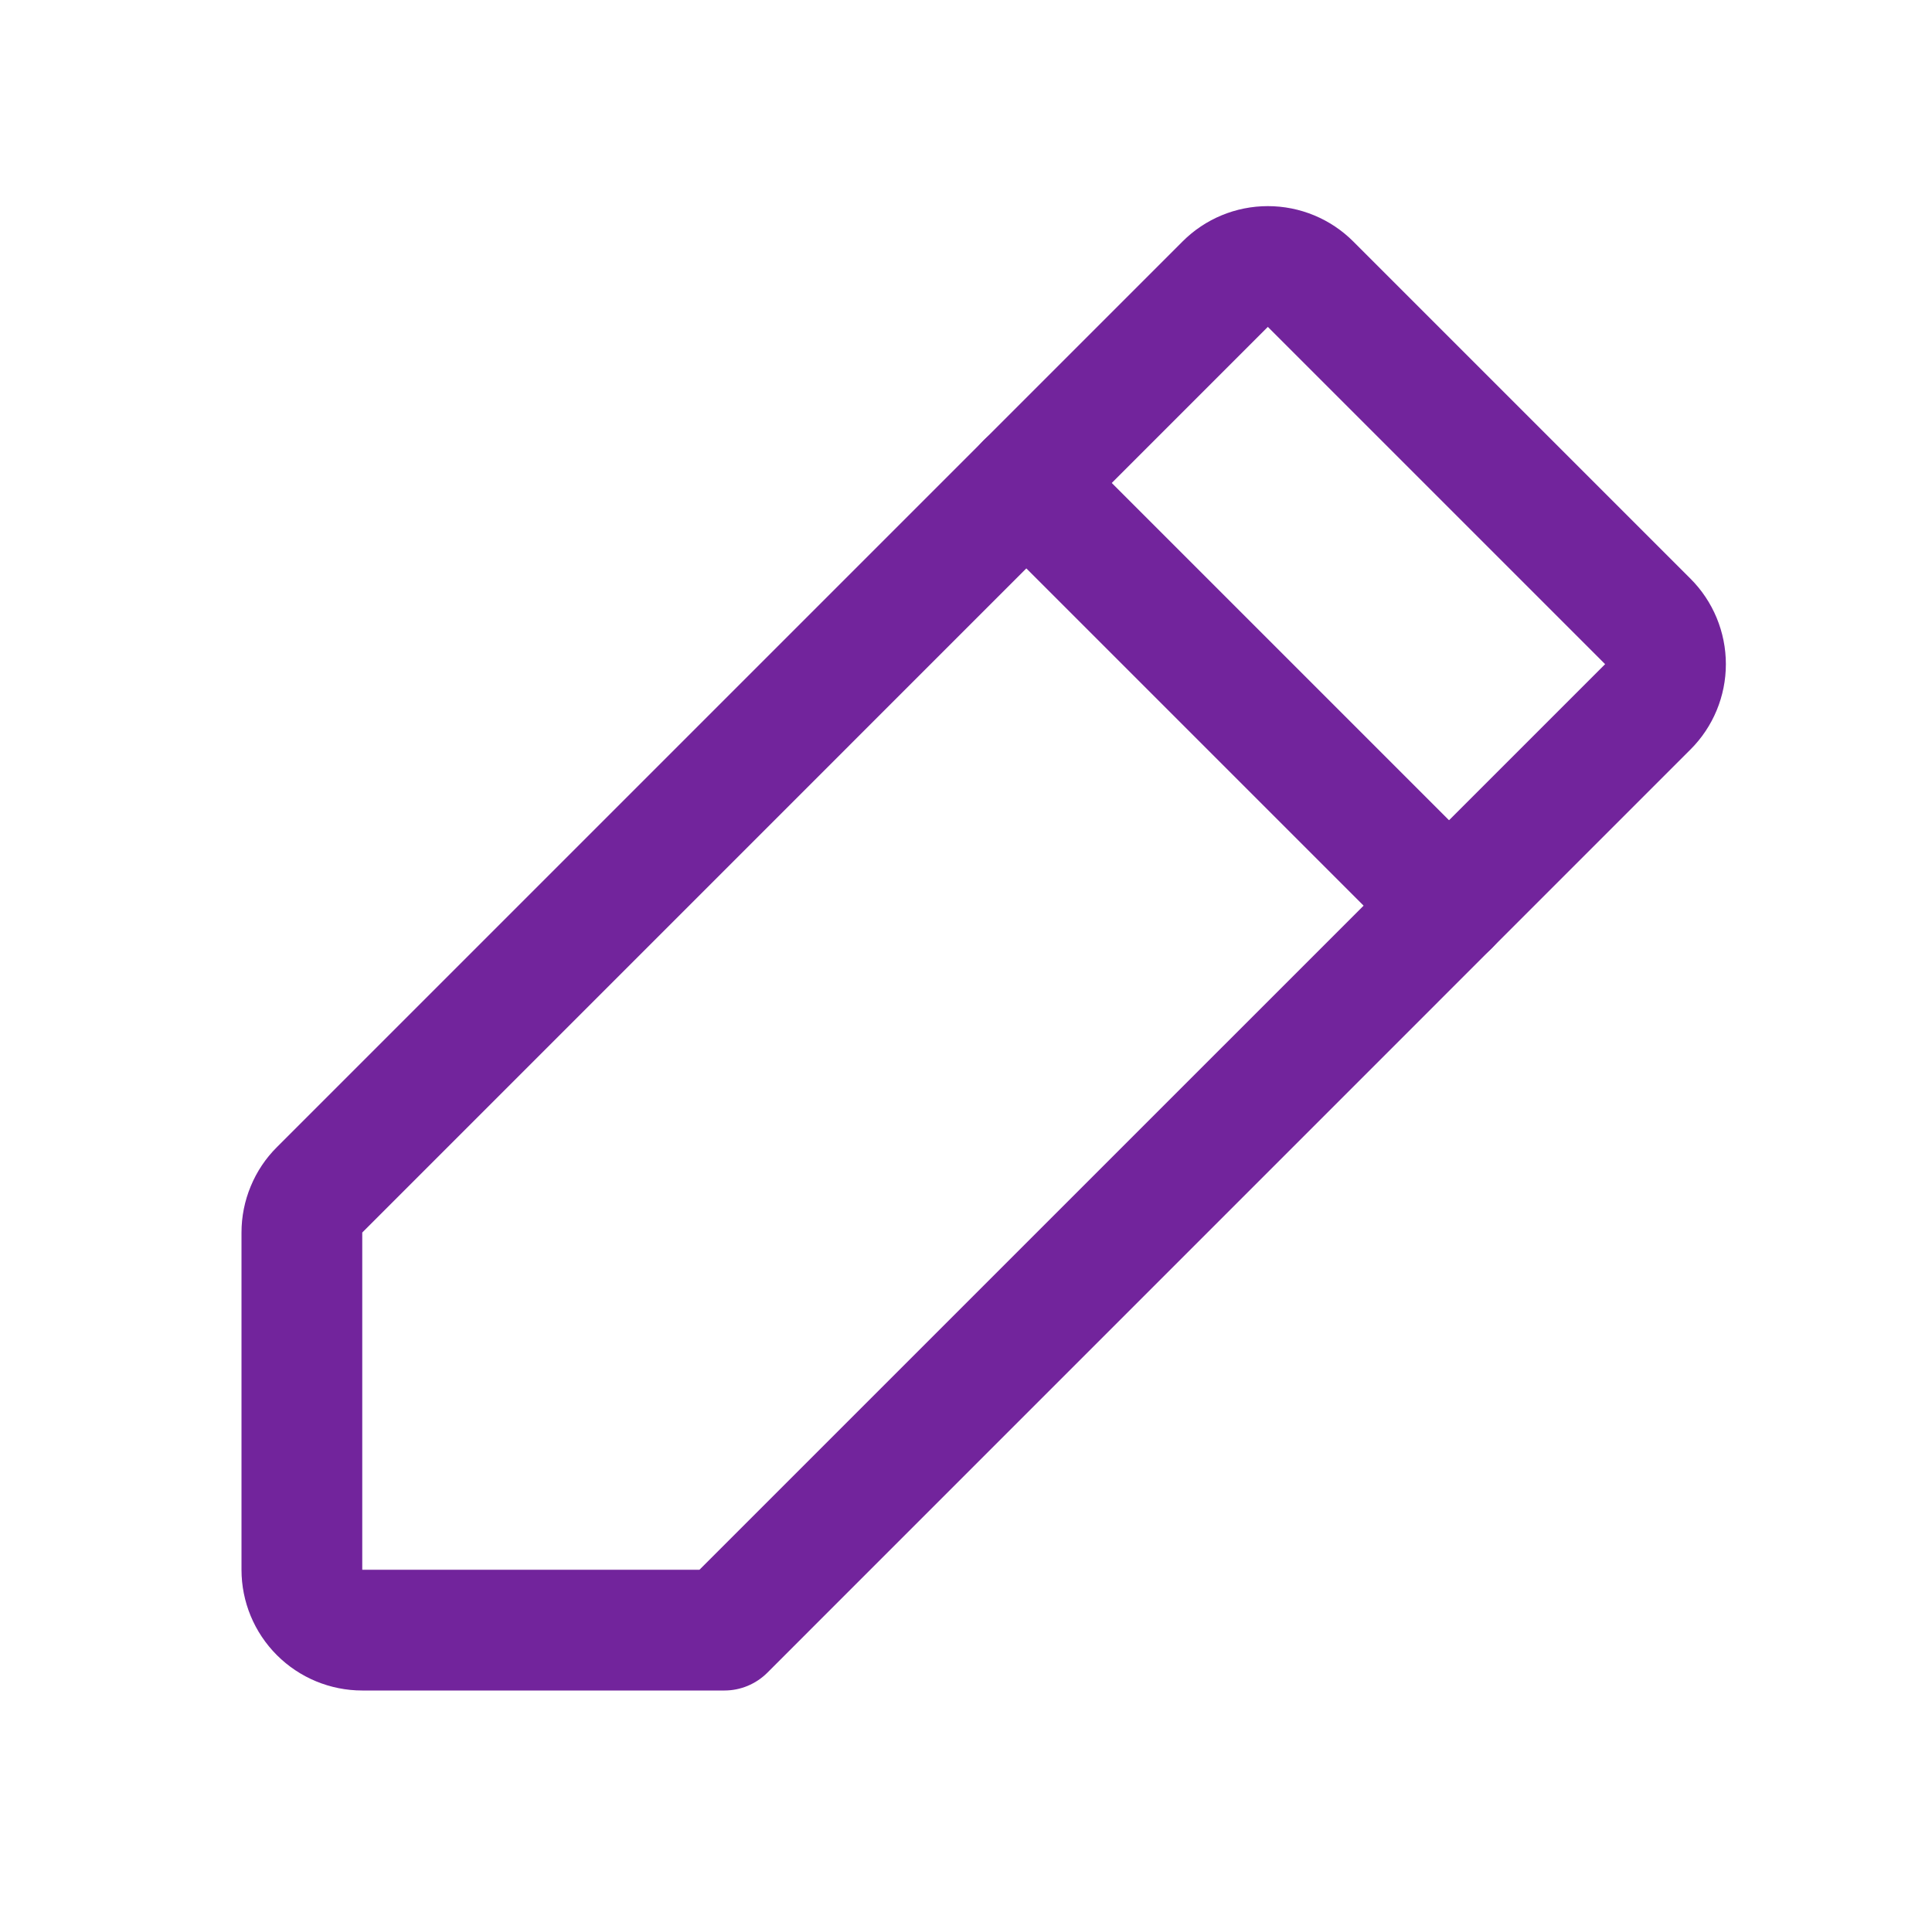 <svg width="26" height="26" viewBox="0 0 26 26" fill="none" xmlns="http://www.w3.org/2000/svg">
<path fill-rule="evenodd" clip-rule="evenodd" d="M15.914 3.25C16.218 2.945 16.631 2.774 17.062 2.774C17.494 2.774 17.907 2.945 18.212 3.25L17.668 3.793L18.212 3.25L22.75 7.788C23.055 8.093 23.226 8.507 23.226 8.938C23.226 9.368 23.055 9.782 22.75 10.086L10.325 22.512C10.172 22.664 9.965 22.75 9.75 22.75H4.875C4.444 22.75 4.031 22.579 3.726 22.274C3.421 21.969 3.25 21.556 3.25 21.125V16.587C3.25 16.373 3.292 16.162 3.374 15.965C3.455 15.768 3.575 15.588 3.726 15.438L15.914 3.25ZM21.601 8.938L17.062 4.399L4.875 16.587L4.3 16.012L4.875 16.587L4.875 21.125H9.413L21.601 8.938Z" fill="#72249C"/>
<path fill-rule="evenodd" clip-rule="evenodd" d="M13.238 5.925C13.555 5.608 14.07 5.608 14.387 5.925L20.075 11.613C20.392 11.93 20.392 12.445 20.075 12.762C19.757 13.079 19.243 13.079 18.925 12.762L13.238 7.075C12.921 6.757 12.921 6.243 13.238 5.925Z" fill="#72249C"/>
</svg>
